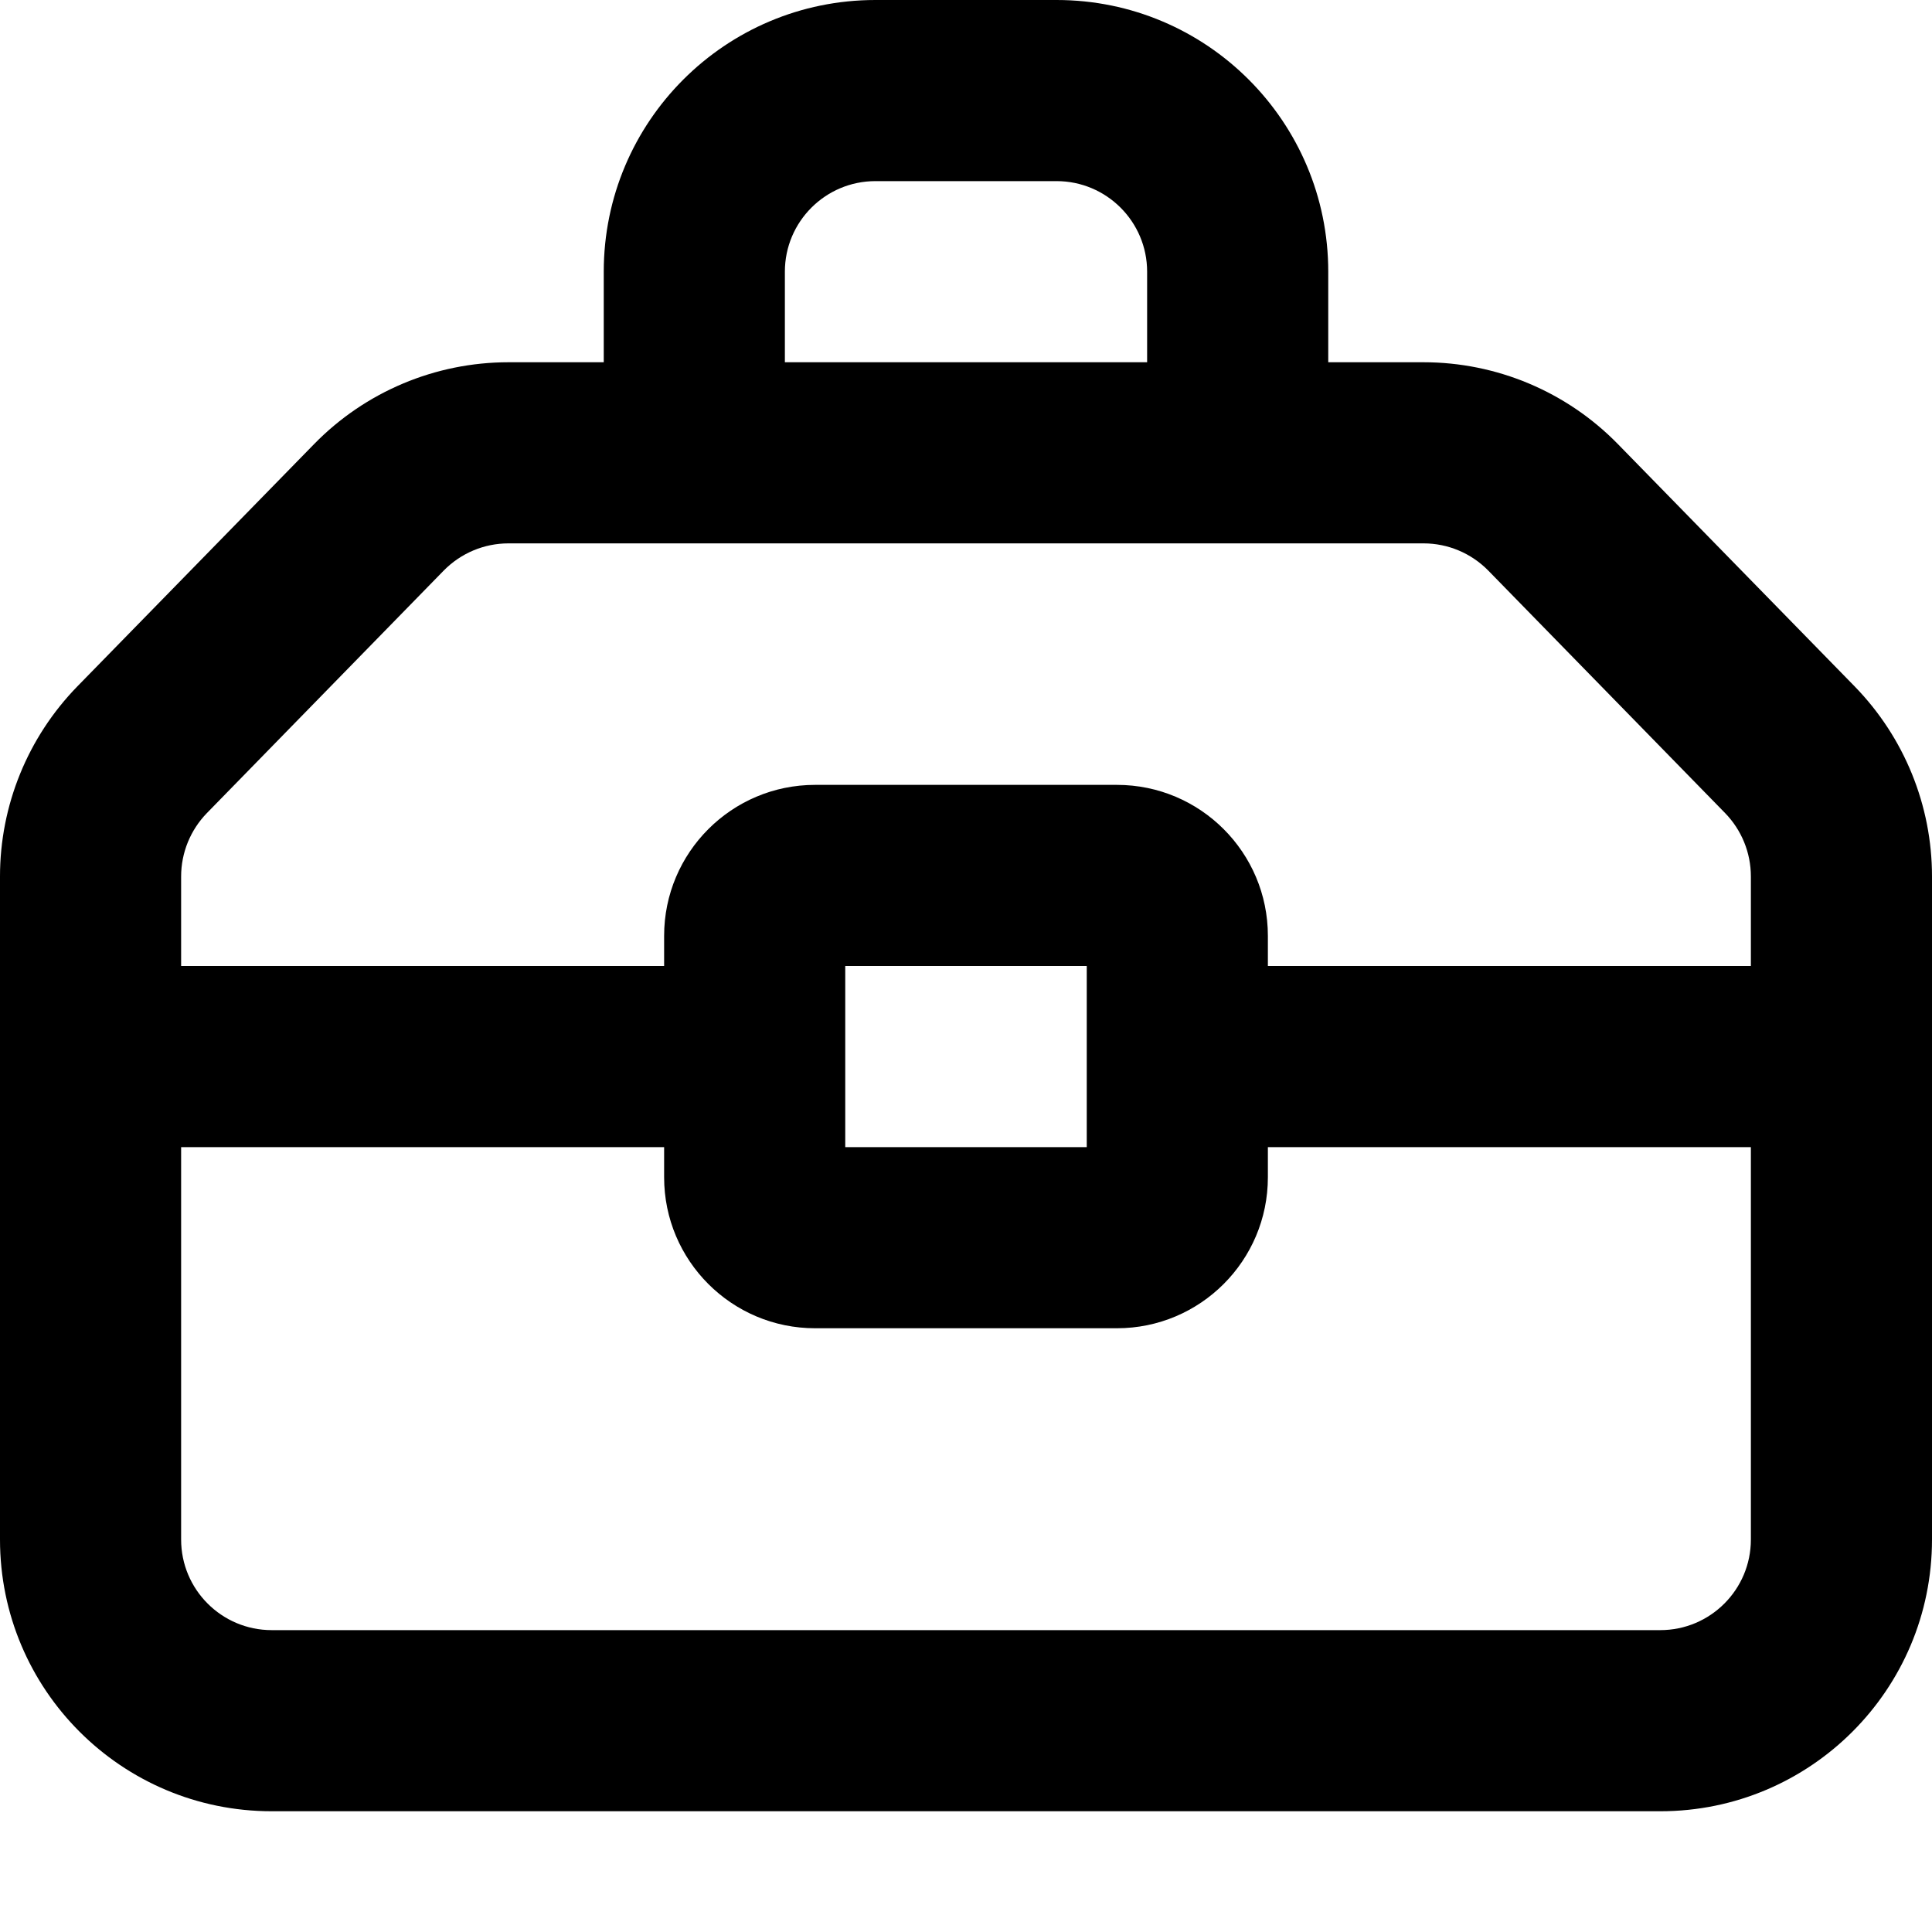 <svg width="16" height="16" viewBox="0 0 16 16" fill="none" xmlns="http://www.w3.org/2000/svg">
<g id="Size=16">
<path id="Union" fill-rule="evenodd" clip-rule="evenodd" d="M5 3V2.25C5 1.007 6.007 0 7.25 0H8.75C9.993 0 11 1.007 11 2.25V3H11.789C12.395 3 12.975 3.244 13.399 3.678L15.36 5.685C15.77 6.106 16 6.67 16 7.258V12.75C16 13.993 14.993 15 13.75 15H2.25C1.007 15 0 13.993 0 12.75V7.258C0 6.67 0.23 6.106 0.64 5.685L2.601 3.678C3.025 3.244 3.605 3 4.211 3H5ZM6.5 2.25C6.5 1.836 6.836 1.5 7.25 1.5H8.75C9.164 1.5 9.5 1.836 9.5 2.25V3H6.5V2.25ZM3.674 4.726C3.816 4.581 4.009 4.5 4.211 4.5H11.789C11.991 4.5 12.184 4.581 12.326 4.726L14.287 6.734C14.423 6.874 14.5 7.062 14.5 7.258V8H10.5V7.75C10.5 7.06 9.94 6.5 9.25 6.5H6.75C6.06 6.5 5.5 7.06 5.5 7.75V8H1.5V7.258C1.5 7.062 1.577 6.874 1.713 6.734L3.674 4.726ZM5.5 9.5H1.5V12.75C1.5 13.164 1.836 13.5 2.25 13.5H13.75C14.164 13.5 14.5 13.164 14.5 12.75V9.5H10.5V9.75C10.5 10.44 9.94 11 9.25 11H6.75C6.06 11 5.5 10.44 5.5 9.75V9.5ZM7 9.5V8H9V9.5H7Z" fill="black"/>
</g>
</svg>

